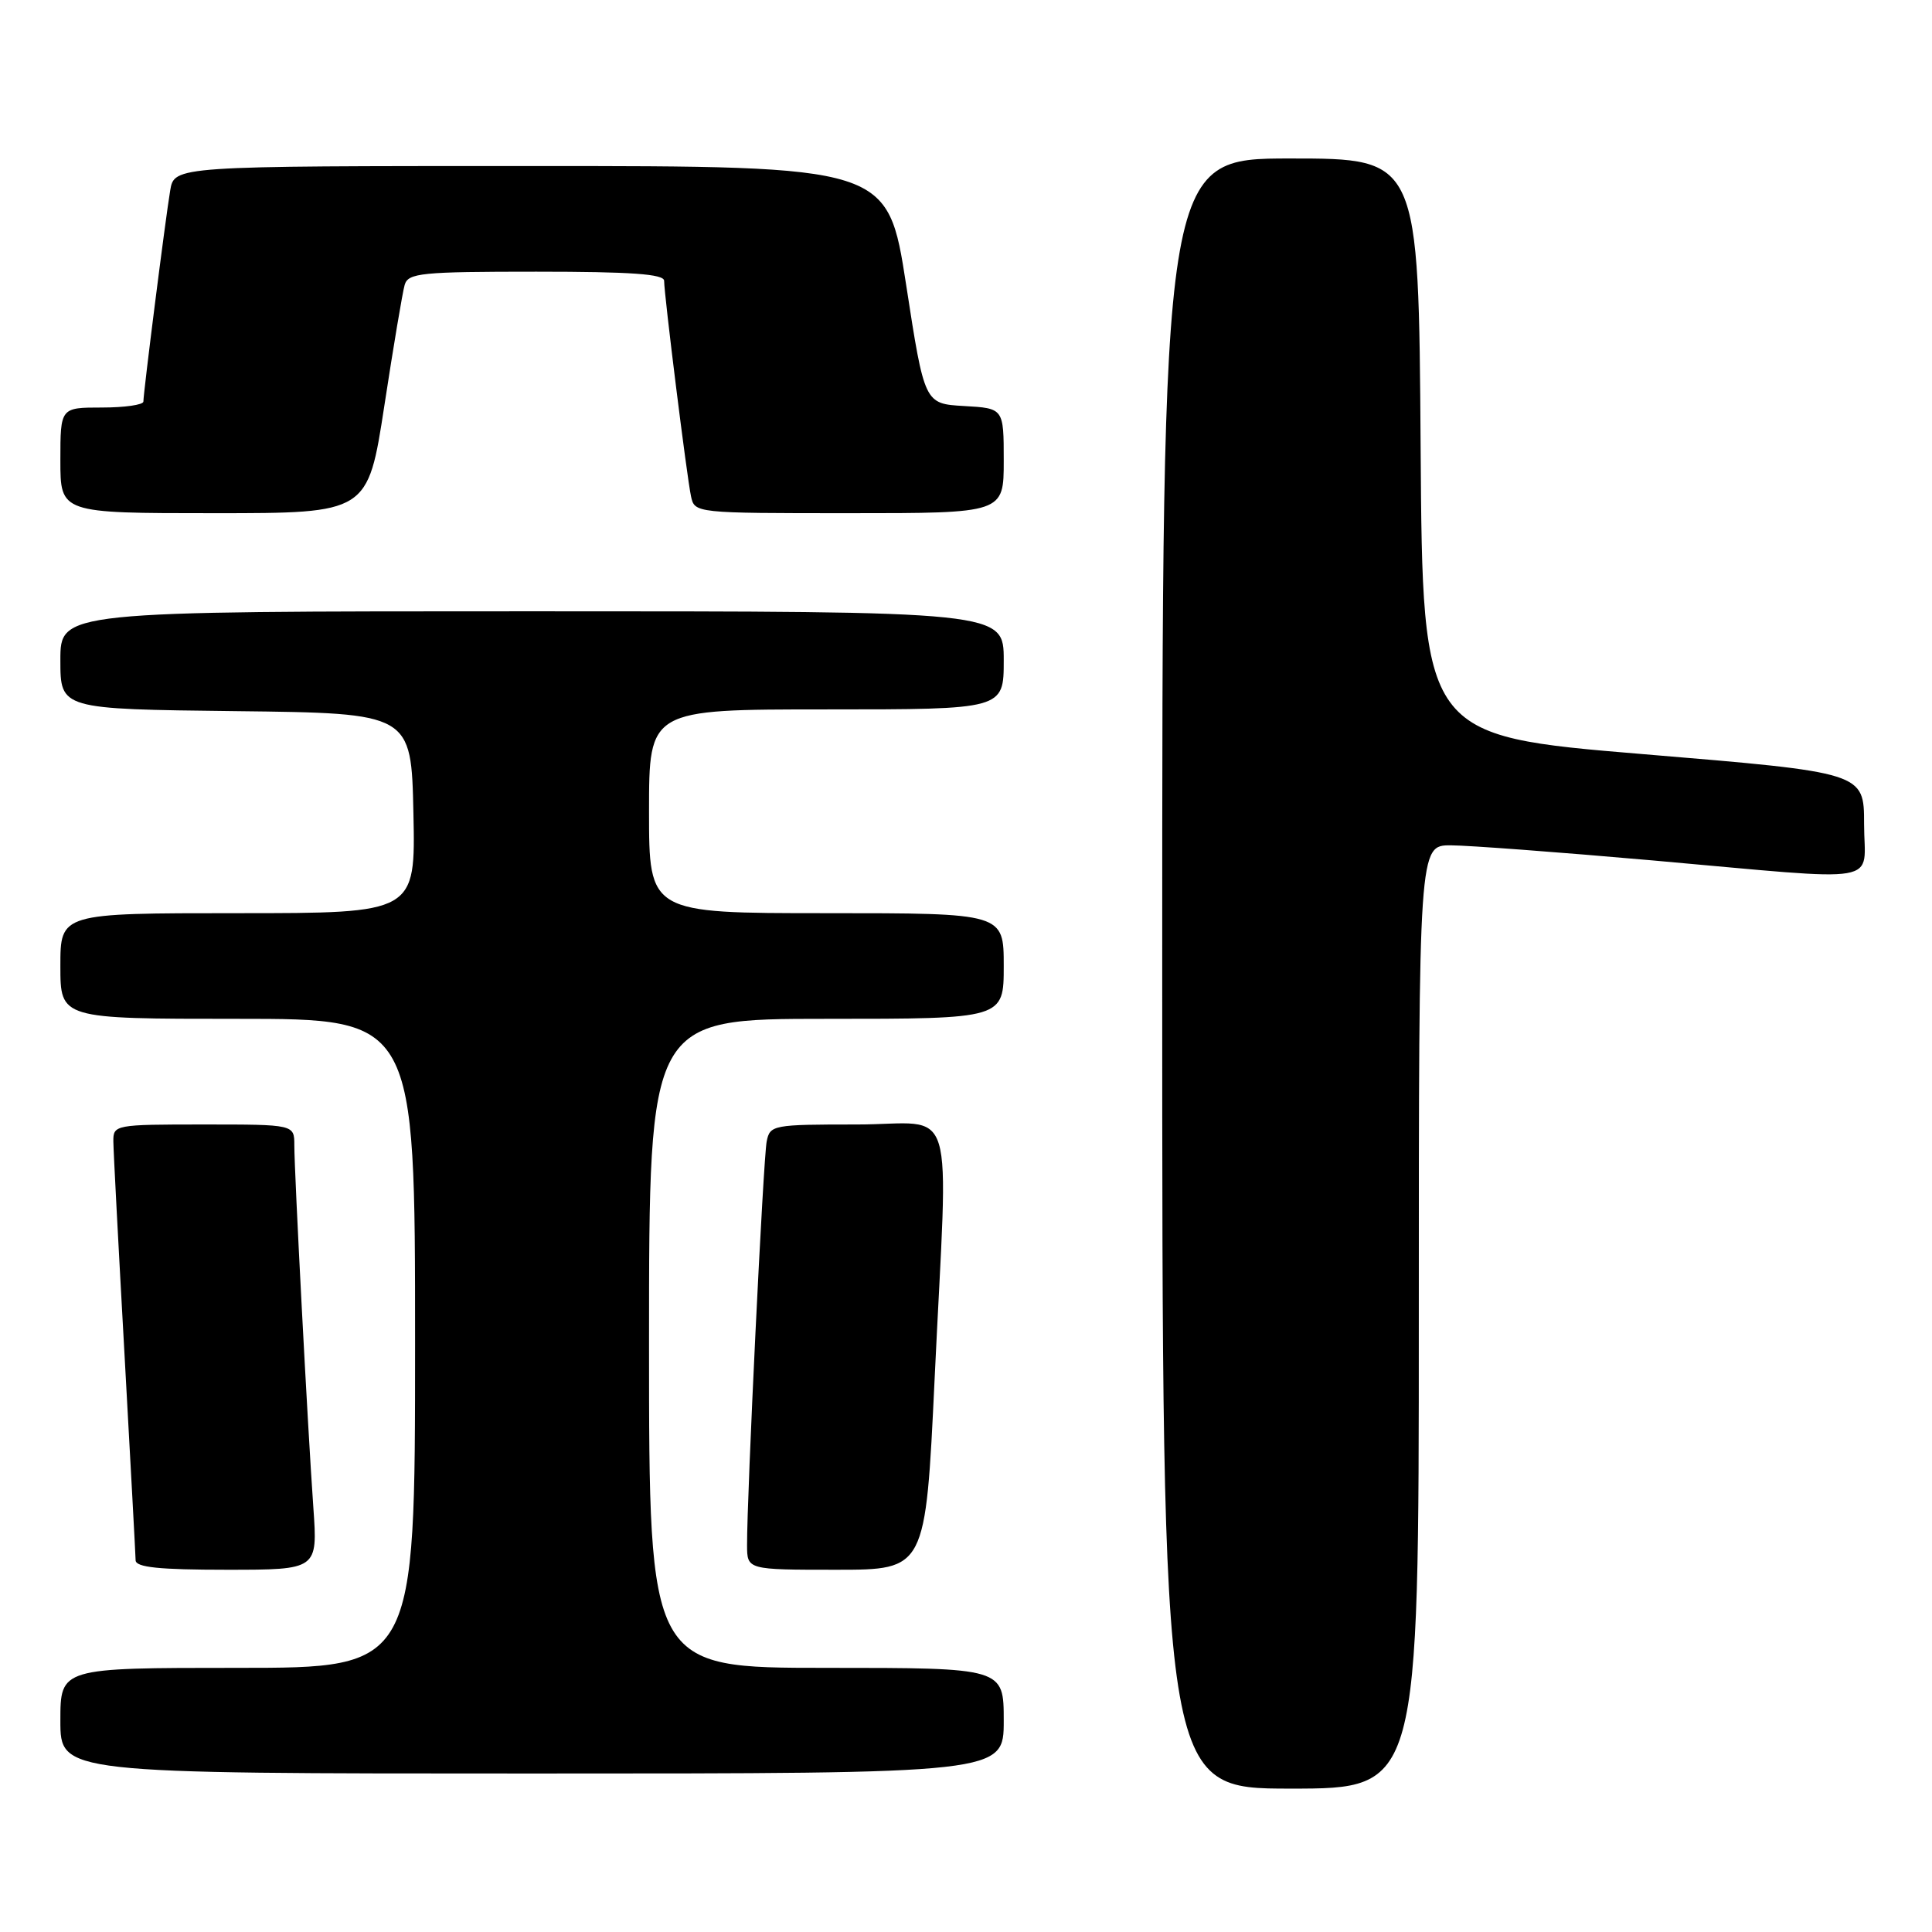 <?xml version="1.0" encoding="UTF-8" standalone="no"?>
<!DOCTYPE svg PUBLIC "-//W3C//DTD SVG 1.1//EN" "http://www.w3.org/Graphics/SVG/1.1/DTD/svg11.dtd" >
<svg xmlns="http://www.w3.org/2000/svg" xmlns:xlink="http://www.w3.org/1999/xlink" version="1.1" viewBox="0 0 256 256">
 <g >
 <path fill="currentColor"
d=" M 188.00 174.50 C 188.00 112.00 188.00 112.00 192.25 112.01 C 194.59 112.02 206.62 112.92 218.98 114.01 C 250.26 116.78 247.00 117.34 247.00 109.18 C 247.00 102.36 247.00 102.36 217.75 99.93 C 188.50 97.50 188.50 97.50 188.24 59.25 C 187.98 21.00 187.98 21.00 170.99 21.00 C 154.00 21.00 154.00 21.00 154.00 129.00 C 154.00 237.00 154.00 237.00 171.00 237.00 C 188.00 237.00 188.00 237.00 188.00 174.50 Z  M 133.00 228.00 C 133.00 221.00 133.00 221.00 109.50 221.00 C 86.00 221.00 86.00 221.00 86.00 178.00 C 86.00 135.00 86.00 135.00 109.50 135.00 C 133.00 135.00 133.00 135.00 133.00 128.00 C 133.00 121.00 133.00 121.00 109.50 121.00 C 86.00 121.00 86.00 121.00 86.00 107.50 C 86.00 94.00 86.00 94.00 109.50 94.00 C 133.00 94.00 133.00 94.00 133.00 87.50 C 133.00 81.00 133.00 81.00 70.50 81.00 C 8.00 81.00 8.00 81.00 8.00 87.48 C 8.00 93.96 8.00 93.96 31.25 94.23 C 54.50 94.50 54.50 94.50 54.78 107.75 C 55.06 121.00 55.06 121.00 31.53 121.00 C 8.00 121.00 8.00 121.00 8.00 128.00 C 8.00 135.00 8.00 135.00 31.50 135.00 C 55.00 135.00 55.00 135.00 55.00 178.00 C 55.00 221.00 55.00 221.00 31.50 221.00 C 8.00 221.00 8.00 221.00 8.00 228.00 C 8.00 235.00 8.00 235.00 70.50 235.00 C 133.00 235.00 133.00 235.00 133.00 228.00 Z  M 41.52 199.75 C 40.78 189.32 39.00 155.40 39.00 151.75 C 39.00 149.00 39.00 149.00 27.00 149.00 C 15.22 149.00 15.00 149.04 15.02 151.25 C 15.03 152.49 15.70 165.20 16.50 179.50 C 17.29 193.80 17.96 206.06 17.97 206.75 C 17.99 207.68 21.09 208.00 30.05 208.00 C 42.10 208.00 42.10 208.00 41.52 199.75 Z  M 123.84 182.75 C 125.64 144.63 126.98 149.00 113.52 149.00 C 102.41 149.00 102.02 149.07 101.59 151.25 C 101.14 153.46 98.96 198.39 98.99 204.75 C 99.00 208.00 99.00 208.00 110.82 208.00 C 122.64 208.00 122.64 208.00 123.84 182.75 Z  M 50.93 53.75 C 52.13 45.91 53.34 38.71 53.62 37.75 C 54.08 36.17 55.80 36.00 71.07 36.00 C 83.63 36.00 88.00 36.31 88.00 37.21 C 88.00 39.04 91.01 63.19 91.56 65.75 C 92.04 67.99 92.09 68.00 112.52 68.00 C 133.00 68.00 133.00 68.00 133.00 61.05 C 133.00 54.10 133.00 54.10 127.75 53.80 C 122.50 53.50 122.50 53.50 120.07 37.75 C 117.63 22.00 117.63 22.00 70.36 22.00 C 23.09 22.00 23.09 22.00 22.55 25.25 C 21.92 29.00 19.00 52.02 19.00 53.21 C 19.00 53.64 16.52 54.00 13.50 54.00 C 8.00 54.00 8.00 54.00 8.00 61.00 C 8.00 68.00 8.00 68.00 28.37 68.00 C 48.74 68.00 48.74 68.00 50.93 53.75 Z "/>
</g>
</svg>